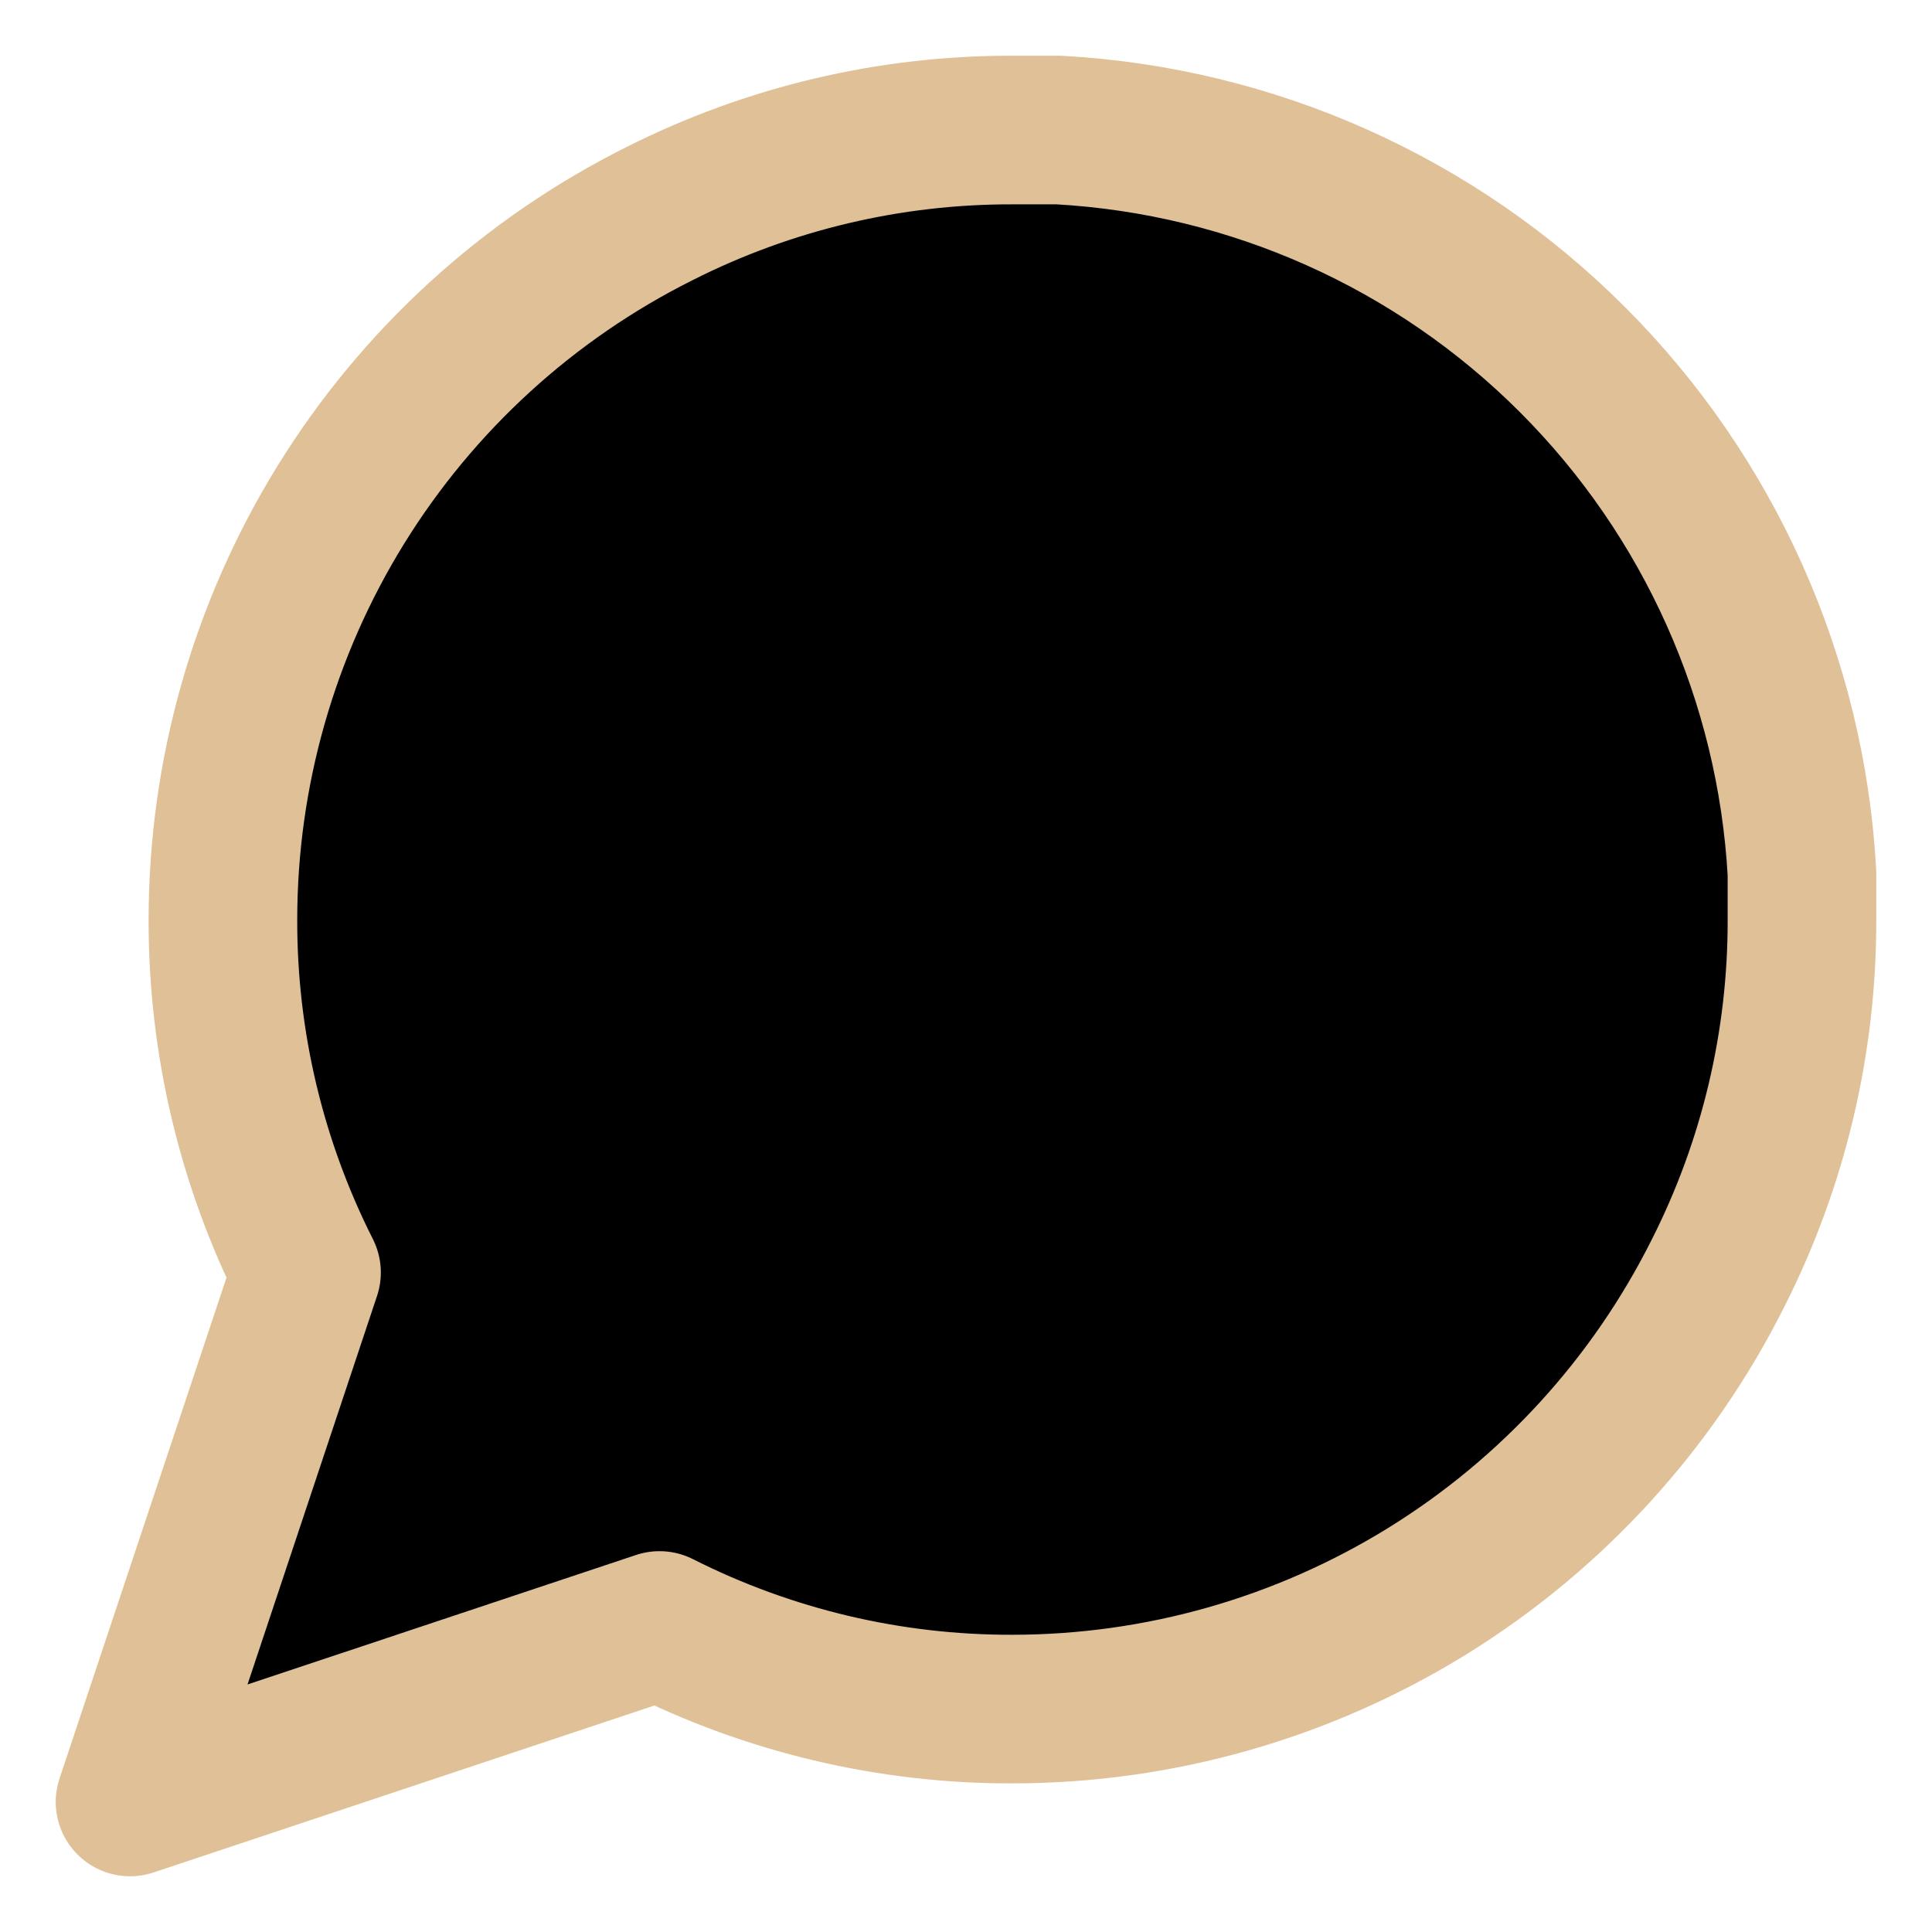 <svg width="26" height="26" viewBox="0 0 26 26" fill="currentColor" xmlns="http://www.w3.org/2000/svg">
<path d="M24.25 12.375C24.254 14.025 23.869 15.652 23.125 17.125C22.243 18.89 20.887 20.374 19.209 21.412C17.531 22.449 15.598 22.999 13.625 23C11.975 23.004 10.348 22.619 8.875 21.875L1.75 24.25L4.125 17.125C3.381 15.652 2.996 14.025 3 12.375C3.001 10.402 3.551 8.469 4.588 6.791C5.626 5.113 7.11 3.757 8.875 2.875C10.348 2.131 11.975 1.746 13.625 1.75H14.25C16.855 1.894 19.316 2.993 21.161 4.839C23.006 6.684 24.106 9.145 24.25 11.75V12.375Z" stroke="#E0C097" stroke-width="2" stroke-linecap="round" stroke-linejoin="round"/>
</svg>
